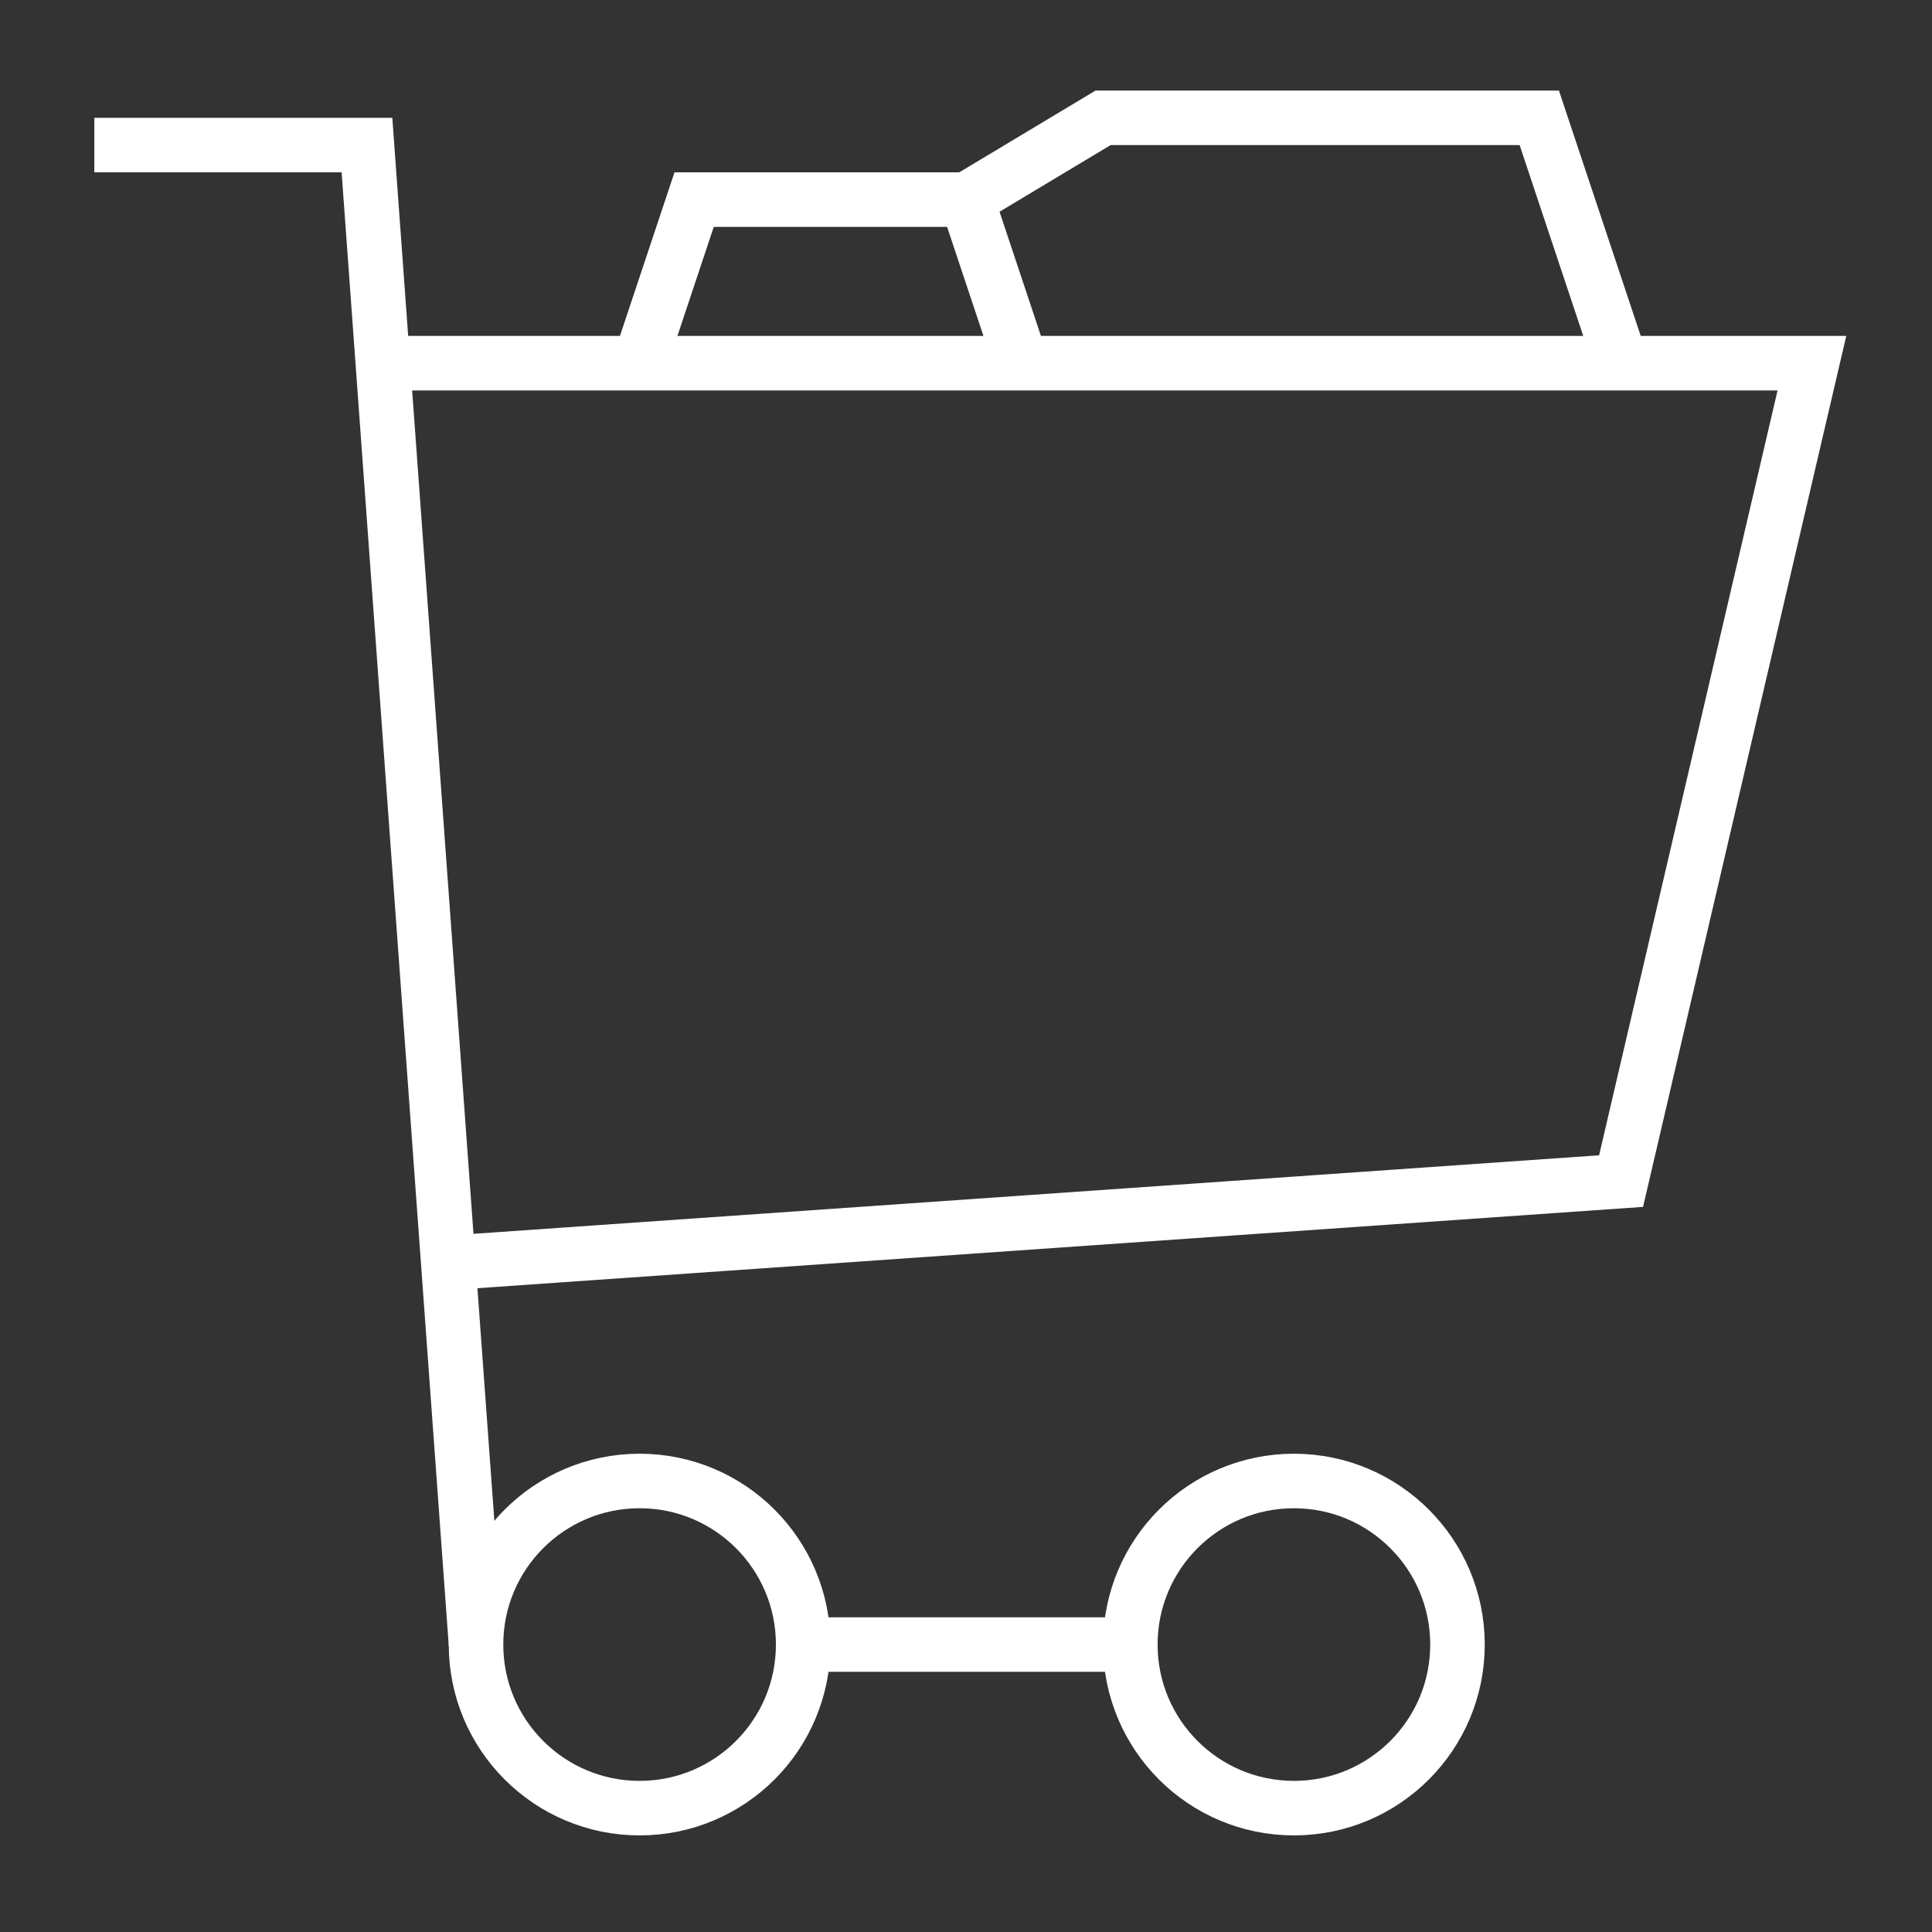 <?xml version="1.0" encoding="UTF-8" standalone="no"?>
<!-- Uploaded to: SVG Repo, www.svgrepo.com, Generator: SVG Repo Mixer Tools -->

<svg
   version="1.0"
   id="Layer_1"
   width="512"
   height="512"
   viewBox="0 0 40.96 40.96"
   enable-background="new 0 0 64 64"
   xml:space="preserve"
   sodipodi:docname="cart-svgrepo-com.svg"
   inkscape:version="1.3.2 (091e20e, 2023-11-25, custom)"
   inkscape:export-filename="cart-svgrepo-com.png"
   inkscape:export-xdpi="96"
   inkscape:export-ydpi="96"
   xmlns:inkscape="http://www.inkscape.org/namespaces/inkscape"
   xmlns:sodipodi="http://sodipodi.sourceforge.net/DTD/sodipodi-0.dtd"
   xmlns="http://www.w3.org/2000/svg"
   xmlns:svg="http://www.w3.org/2000/svg"><rect x="0" y="0" width="40.96" height="40.96" fill="#333333" stroke="none"/><defs
   id="defs5" /><sodipodi:namedview
   id="namedview5"
   pagecolor="#ffffff"
   bordercolor="#000000"
   borderopacity="0.25"
   inkscape:showpageshadow="2"
   inkscape:pageopacity="0.0"
   inkscape:pagecheckerboard="0"
   inkscape:deskcolor="#d1d1d1"
   inkscape:zoom="1.46625"
   inkscape:cx="400"
   inkscape:cy="400"
   inkscape:window-width="2560"
   inkscape:window-height="1369"
   inkscape:window-x="-8"
   inkscape:window-y="-8"
   inkscape:window-maximized="1"
   inkscape:current-layer="Layer_1" />






<g
   id="g5"
   transform="matrix(0.578,0,0,0.578,2,1.92)"
   style="stroke:#ffffff;stroke-opacity:1"><circle
     fill="none"
     stroke="#000000"
     stroke-width="2"
     stroke-miterlimit="10"
     cx="20"
     cy="57"
     r="6"
     id="circle1"
     style="stroke:#ffffff;stroke-opacity:1" /><circle
     fill="none"
     stroke="#000000"
     stroke-width="2"
     stroke-miterlimit="10"
     cx="44"
     cy="57"
     r="6"
     id="circle2"
     style="stroke:#ffffff;stroke-opacity:1" /><line
     fill="none"
     stroke="#000000"
     stroke-width="2"
     stroke-miterlimit="10"
     x1="26"
     y1="57"
     x2="38"
     y2="57"
     id="line2"
     style="stroke:#ffffff;stroke-opacity:1" /><polyline
     fill="none"
     stroke="#000000"
     stroke-width="2"
     stroke-miterlimit="10"
     points="14,57 10,2 0,2 "
     id="polyline2"
     style="stroke:#ffffff;stroke-opacity:1" /><polyline
     fill="none"
     stroke="#000000"
     stroke-width="2"
     stroke-miterlimit="10"
     points="13,43 56,40 63,10 11,10 "
     id="polyline3"
     style="stroke:#ffffff;stroke-opacity:1" /><polyline
     fill="none"
     stroke="#000000"
     stroke-width="2"
     stroke-miterlimit="10"
     points="20,10 22,4 32,4 34,10 "
     id="polyline4"
     style="stroke:#ffffff;stroke-opacity:1" /><polyline
     fill="none"
     stroke="#000000"
     stroke-width="2"
     stroke-miterlimit="10"
     points="32,4 37,1 53,1 56,10 "
     id="polyline5"
     style="stroke:#ffffff;stroke-opacity:1" /></g>
</svg>
